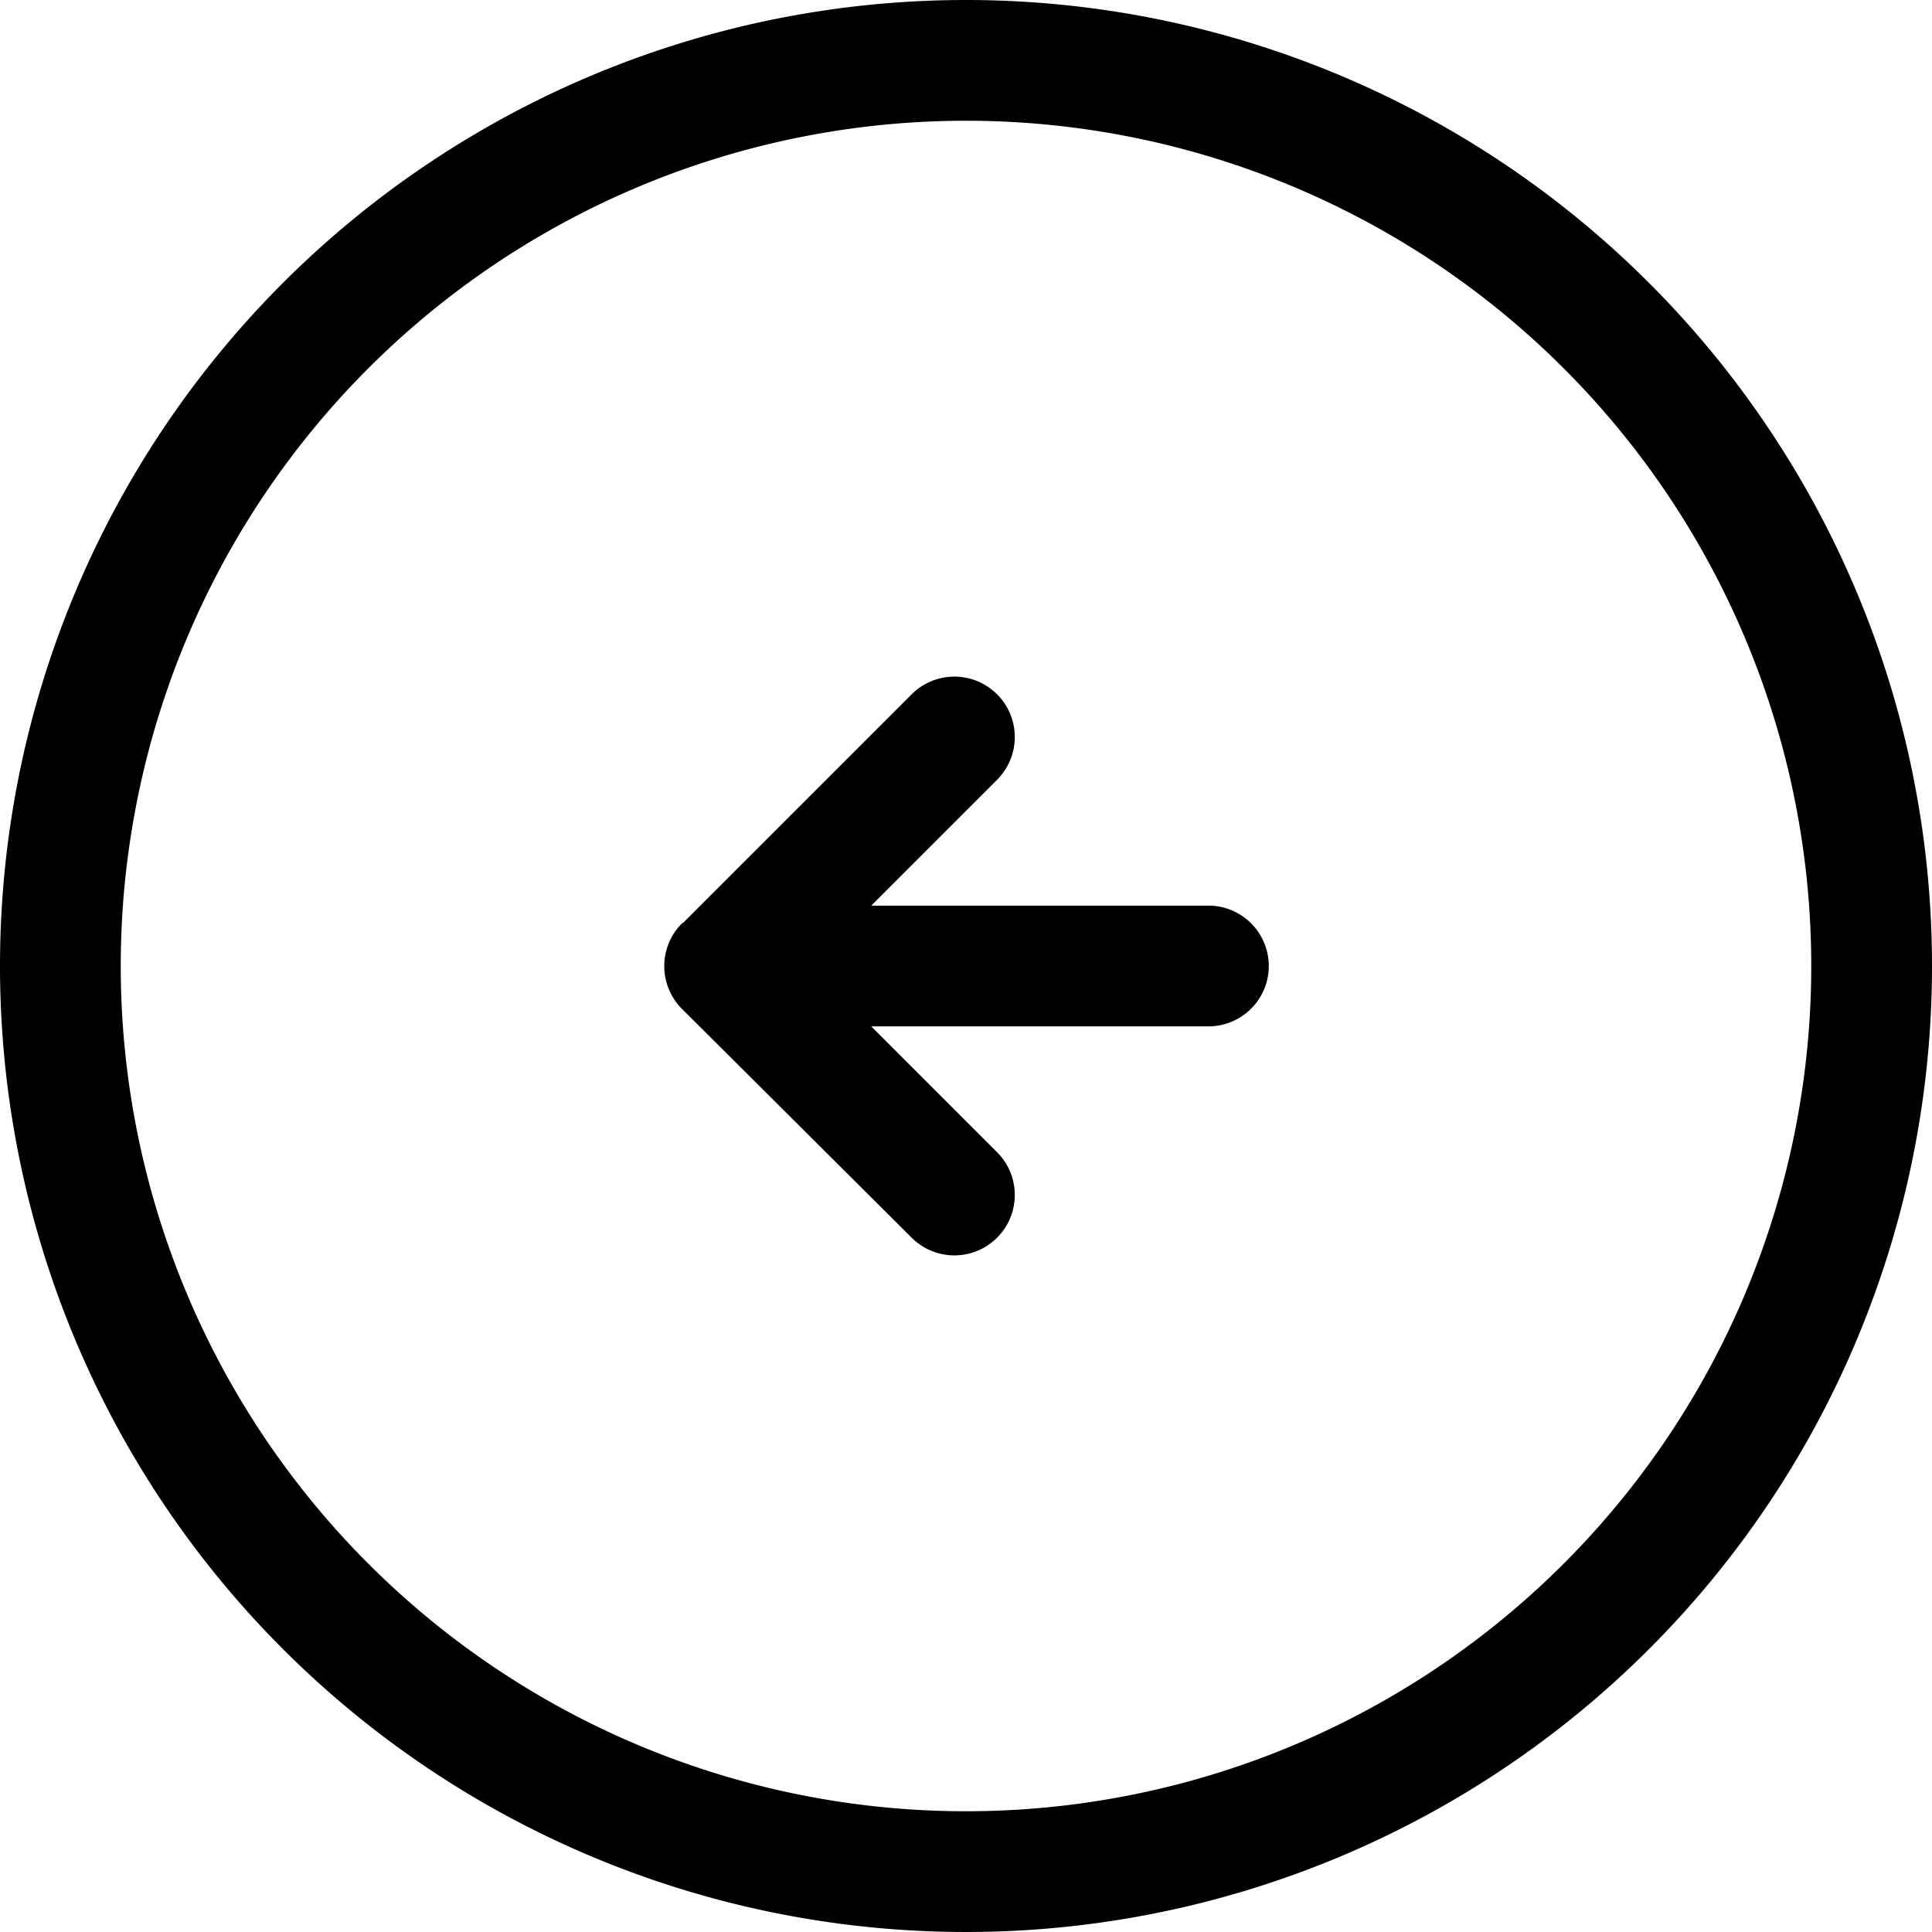 <svg id="lifestyle" xmlns="http://www.w3.org/2000/svg" viewBox="0 0 64 64"><defs><style>.cls-1{fill:#000;}</style></defs><title>arrow-back</title><path class="cls-1" d="M2861.39,1019.59a2,2,0,0,0-.29,2.46,1.89,1.89,0,0,0,.29.37L2869,1030a2,2,0,0,0,2.83-2.83l-4.17-4.17h11.17a2,2,0,0,0,0-4h-11.17l4.17-4.17h0A2,2,0,1,0,2869,1012h0l-7.56,7.56Z" transform="translate(-2838.8 -989)"/><path class="cls-1" d="M2870.8,989a32,32,0,1,0,32,32A32,32,0,0,0,2870.8,989Zm0,60a28,28,0,1,1,28-28A28,28,0,0,1,2870.8,1049Z" transform="translate(-2838.8 -989)"/></svg>